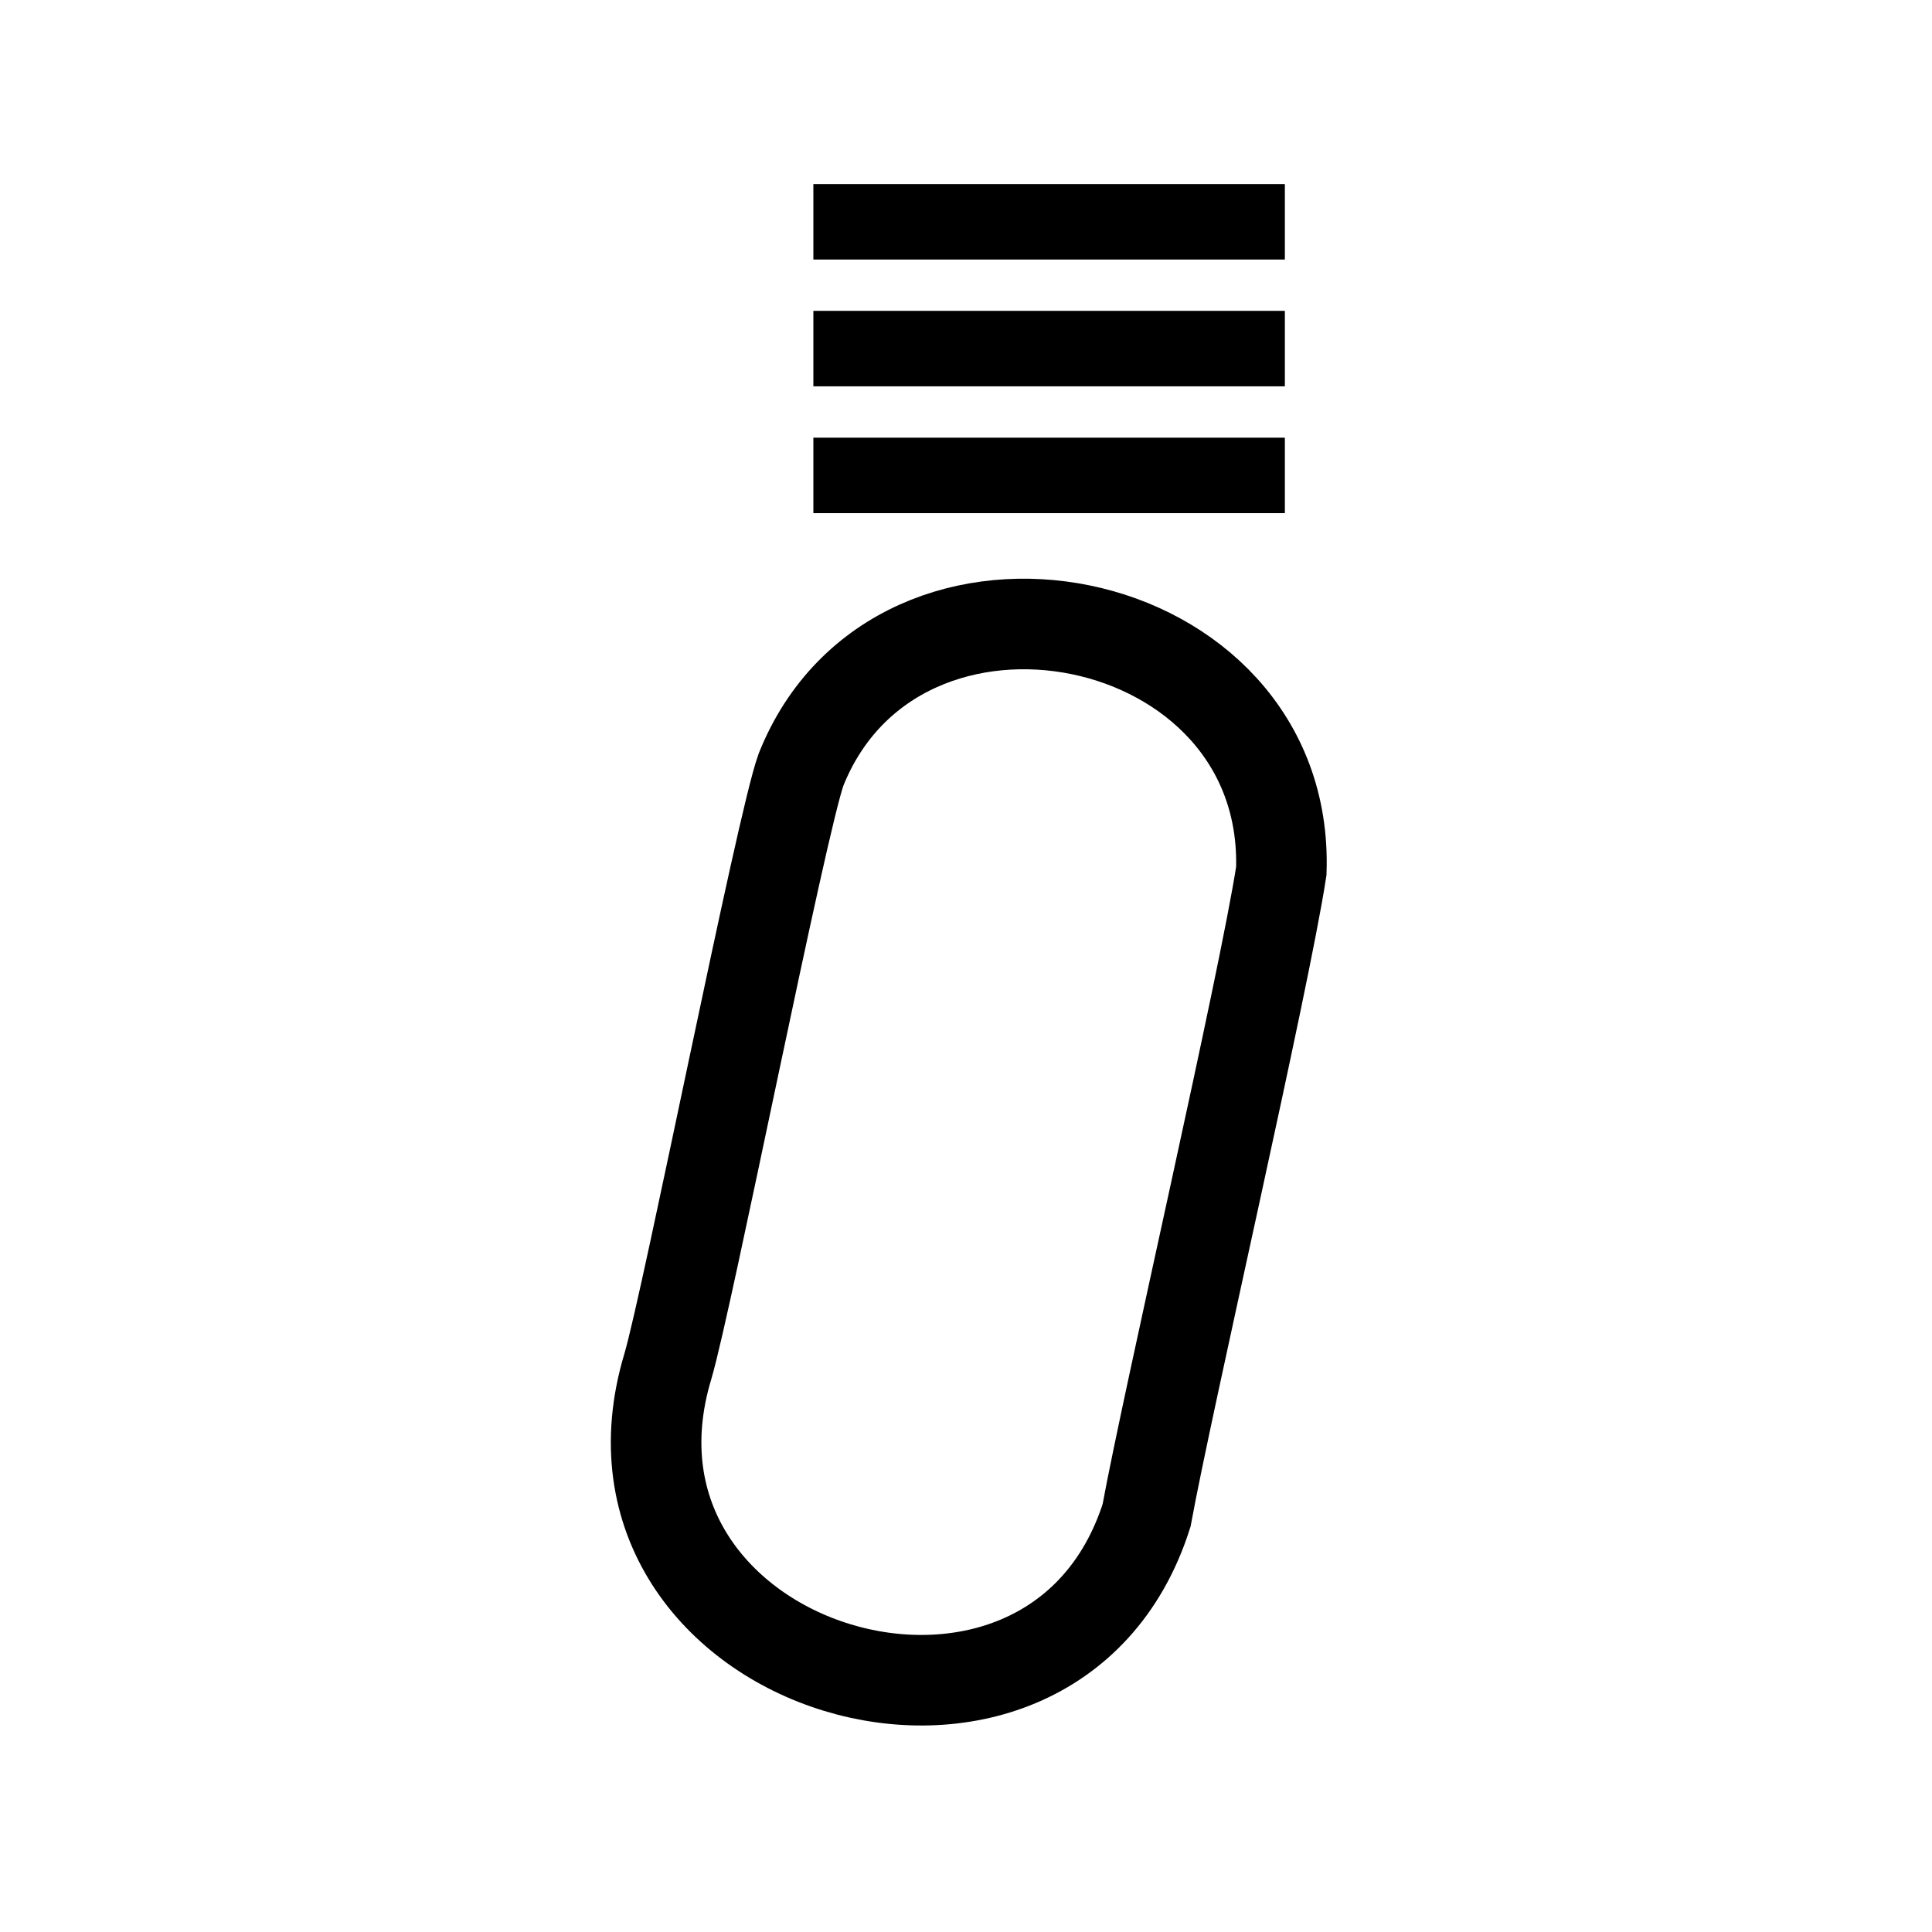 <svg id="Layer_1" data-name="Layer 1" xmlns="http://www.w3.org/2000/svg" viewBox="0 0 512 512"><defs><style>.cls-1,.cls-2{fill:none;stroke:#000;stroke-miterlimit:10;}.cls-1{stroke-width:20px;}.cls-2{stroke-width:24px;}</style></defs><line class="cls-1" x1="215.55" y1="92.38" x2="340.5" y2="92.38"/><line class="cls-1" x1="215.55" y1="58.78" x2="340.5" y2="58.78"/><line class="cls-1" x1="215.55" y1="125.99" x2="340.5" y2="125.99"/><path class="cls-2" d="M177,362.06c5.29-17.95,30-143.46,35.27-158.08,25.62-64.17,129.59-43.66,127.29,26.84-4.67,30.27-30.05,139.85-35.71,170.8C278.58,480.82,152.57,443,177,362.06Z"/></svg>